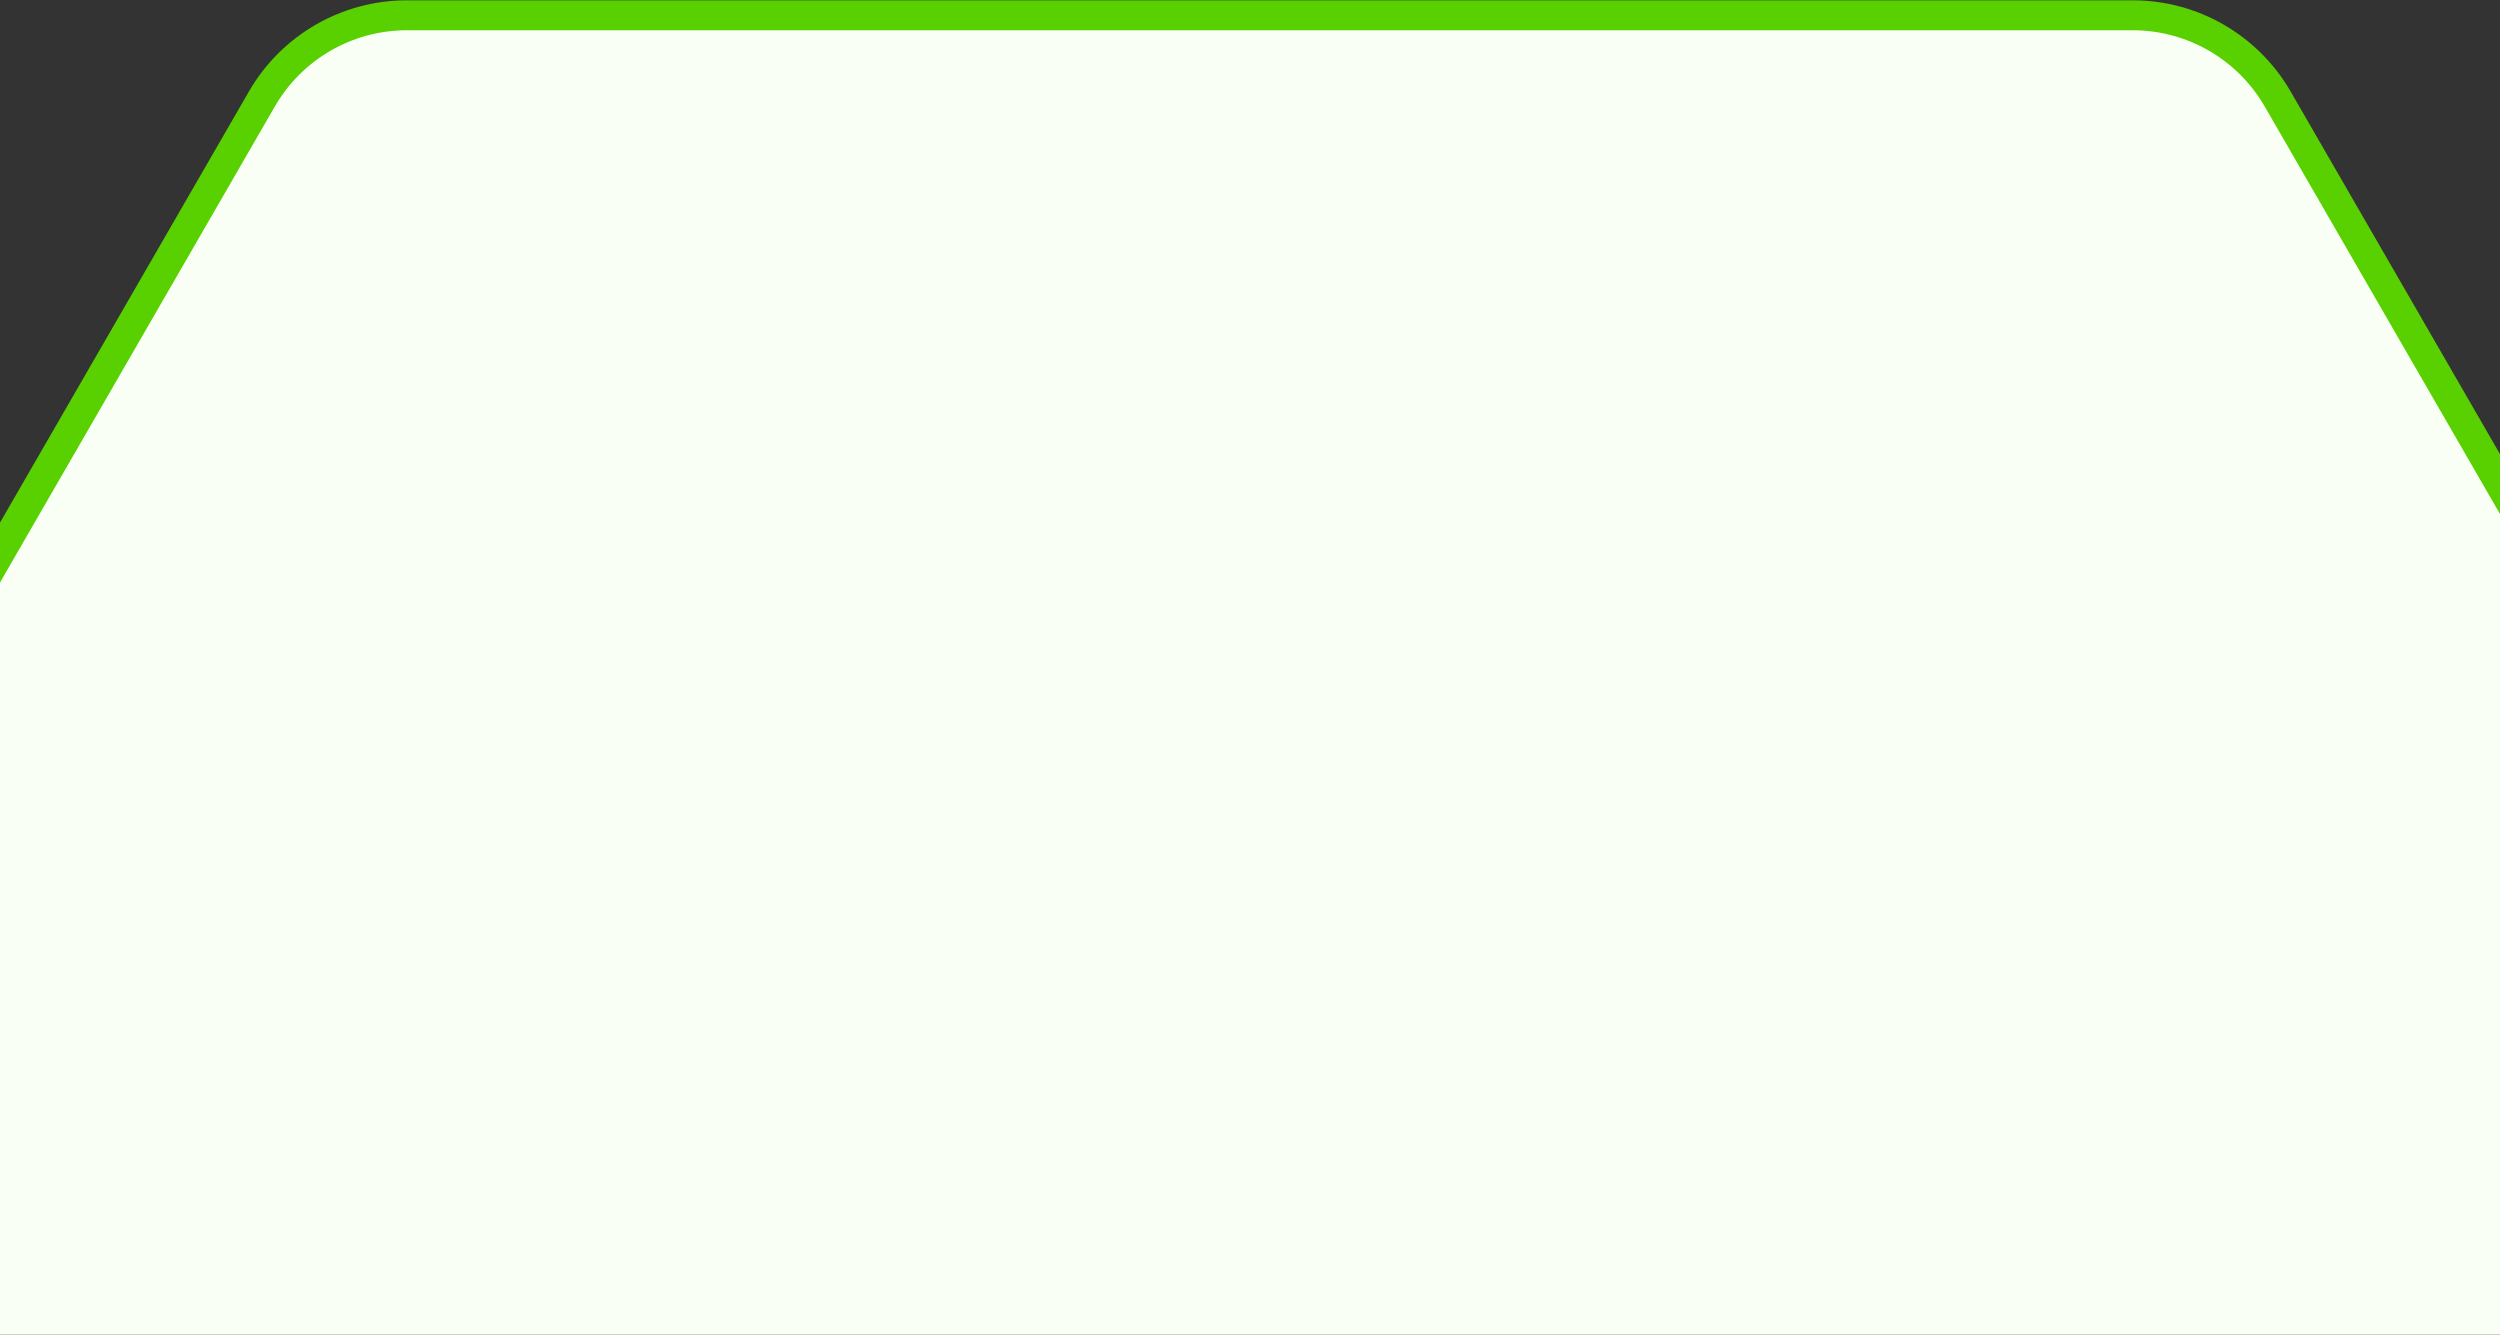 <svg width="1920" height="1025" viewBox="0 0 1920 1025" xmlns="http://www.w3.org/2000/svg" xmlns:xlink="http://www.w3.org/1999/xlink" fill="none" overflow="hidden"><rect x="0" y="0" width="1920" height="1025" fill="#333333" stroke="none"/><path d="M2411.99 1223.93 1749.23 75.992C1726.27 36.234 1683.85 11.742 1637.94 11.742L312.421 11.742C266.513 11.742 224.091 36.234 201.137 75.992L-461.624 1223.93C-484.578 1263.69-484.578 1312.67-461.624 1352.43L201.137 2500.36C224.091 2540.12 266.513 2564.61 312.422 2564.61L1637.94 2564.61C1683.85 2564.61 1726.27 2540.12 1749.23 2500.36L2411.99 1352.43C2434.94 1312.67 2434.94 1263.69 2411.99 1223.93Z" stroke="#59D000" stroke-width="23" fill="#FAFFF5"/></svg>
